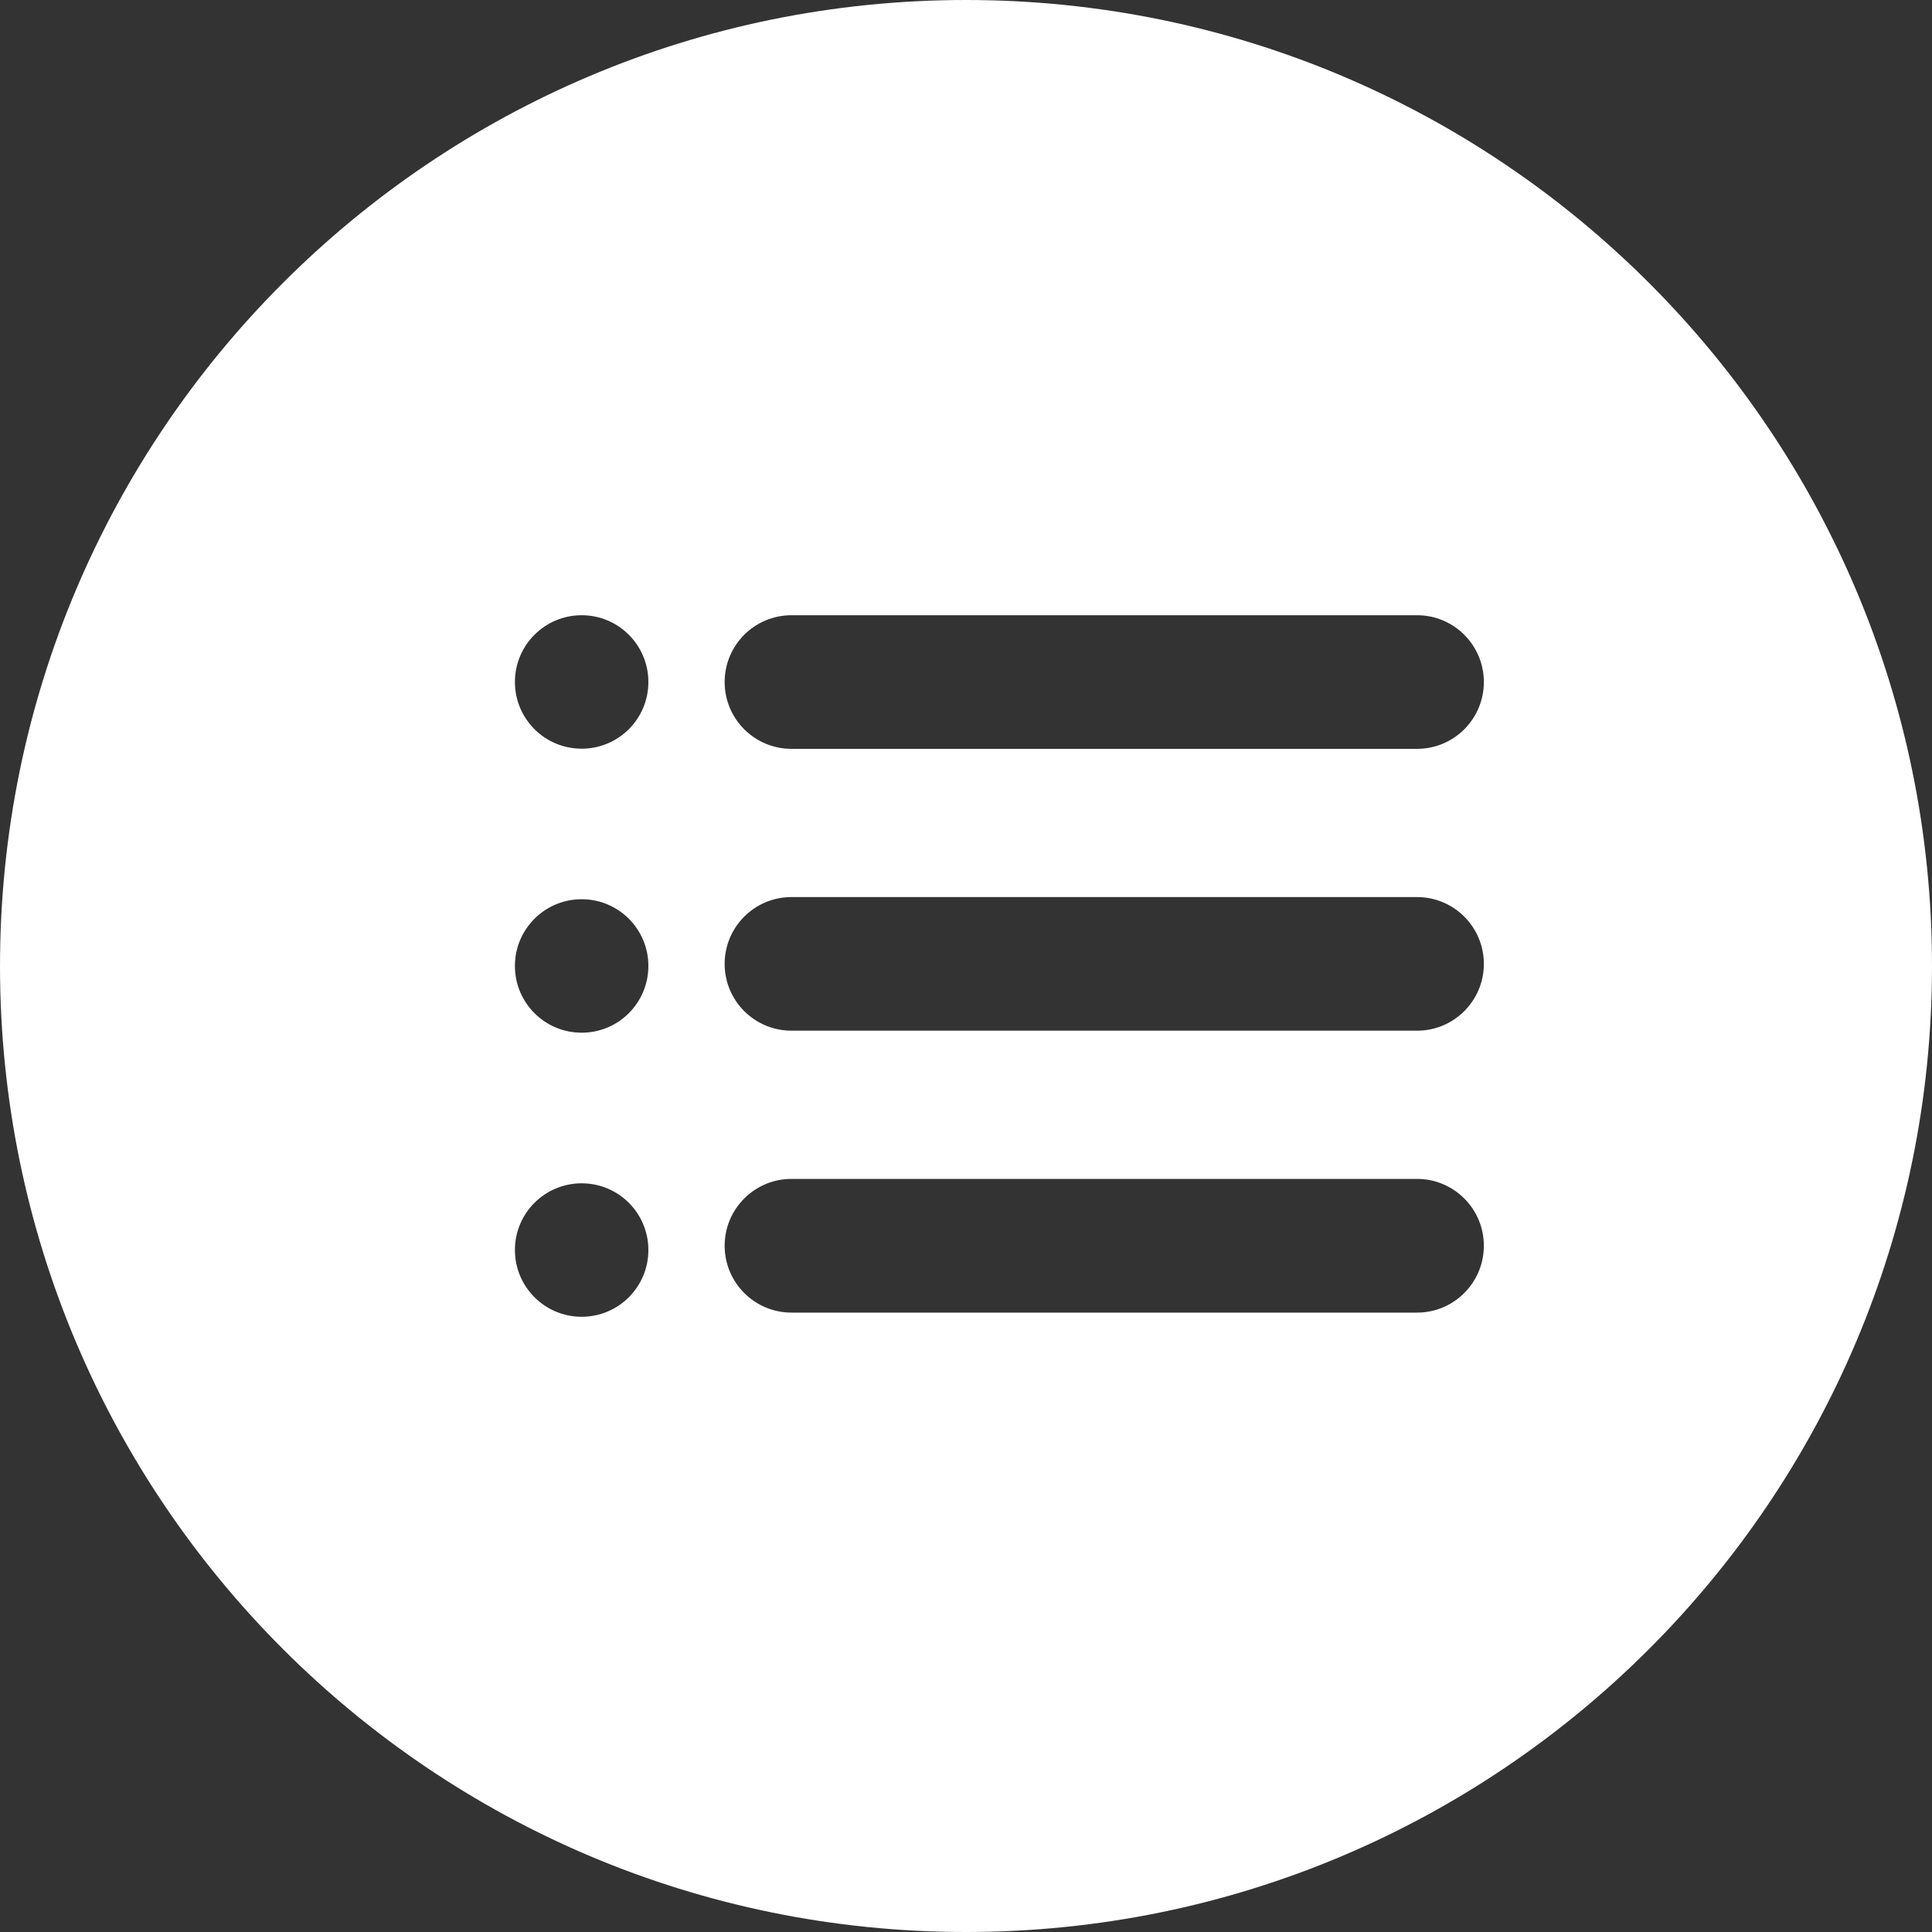 <?xml version="1.0" encoding="UTF-8"?>
<svg width="25px" height="25px" viewBox="0 0 25 25" version="1.1" xmlns="http://www.w3.org/2000/svg" xmlns:xlink="http://www.w3.org/1999/xlink">
    <rect x="0" y="0" width="25" height="25" fill="#333333" stroke="none"/>
    <!-- Generator: Sketch 52.6 (67491) - http://www.bohemiancoding.com/sketch -->
    <title>ic_list_1</title>
    <desc>Created with Sketch.</desc>
    <g id="Dashboard-UI" stroke="none" stroke-width="1" fill="none" fill-rule="evenodd">
        <g id="Home-Page" transform="translate(-579, -505)" fill="#FFFFFF">
            <g id="ic_list_1" transform="translate(579, 505)">
                <g id="list">
                    <path d="M12.5,0 C5.596,0 8.33333333e-05,5.597 8.33333333e-05,12.5 C8.33333333e-05,19.403 5.596,25 12.5,25 C19.403,25 25,19.403 25,12.5 C25,5.596 19.403,0 12.5,0 Z M7.527,17.039 C7.049,17.039 6.663,16.652 6.663,16.175 C6.663,15.698 7.049,15.312 7.527,15.312 C8.004,15.312 8.39,15.698 8.39,16.175 C8.39,16.652 8.004,17.039 7.527,17.039 Z M7.527,13.363 C7.049,13.363 6.663,12.977 6.663,12.499 C6.663,12.023 7.049,11.636 7.527,11.636 C8.004,11.636 8.39,12.023 8.39,12.499 C8.39,12.977 8.004,13.363 7.527,13.363 Z M7.527,9.688 C7.049,9.688 6.663,9.302 6.663,8.825 C6.663,8.348 7.049,7.961 7.527,7.961 C8.004,7.961 8.39,8.348 8.39,8.825 C8.39,9.302 8.004,9.688 7.527,9.688 Z M18.337,16.985 L10.242,16.985 C9.764,16.985 9.377,16.597 9.377,16.12 C9.377,15.643 9.764,15.255 10.242,15.255 L18.337,15.255 C18.814,15.255 19.201,15.643 19.201,16.12 C19.201,16.597 18.814,16.985 18.337,16.985 Z M18.337,13.337 L10.242,13.337 C9.764,13.337 9.377,12.95 9.377,12.473 C9.377,11.995 9.764,11.608 10.242,11.608 L18.337,11.608 C18.814,11.608 19.201,11.995 19.201,12.473 C19.201,12.95 18.814,13.337 18.337,13.337 Z M18.337,9.69 L10.242,9.69 C9.764,9.69 9.377,9.303 9.377,8.826 C9.377,8.348 9.764,7.961 10.242,7.961 L18.337,7.961 C18.814,7.961 19.201,8.348 19.201,8.826 C19.201,9.303 18.814,9.69 18.337,9.69 Z" id="Shape" fill-rule="nonzero"></path>
                </g>
            </g>
        </g>
    </g>
</svg>